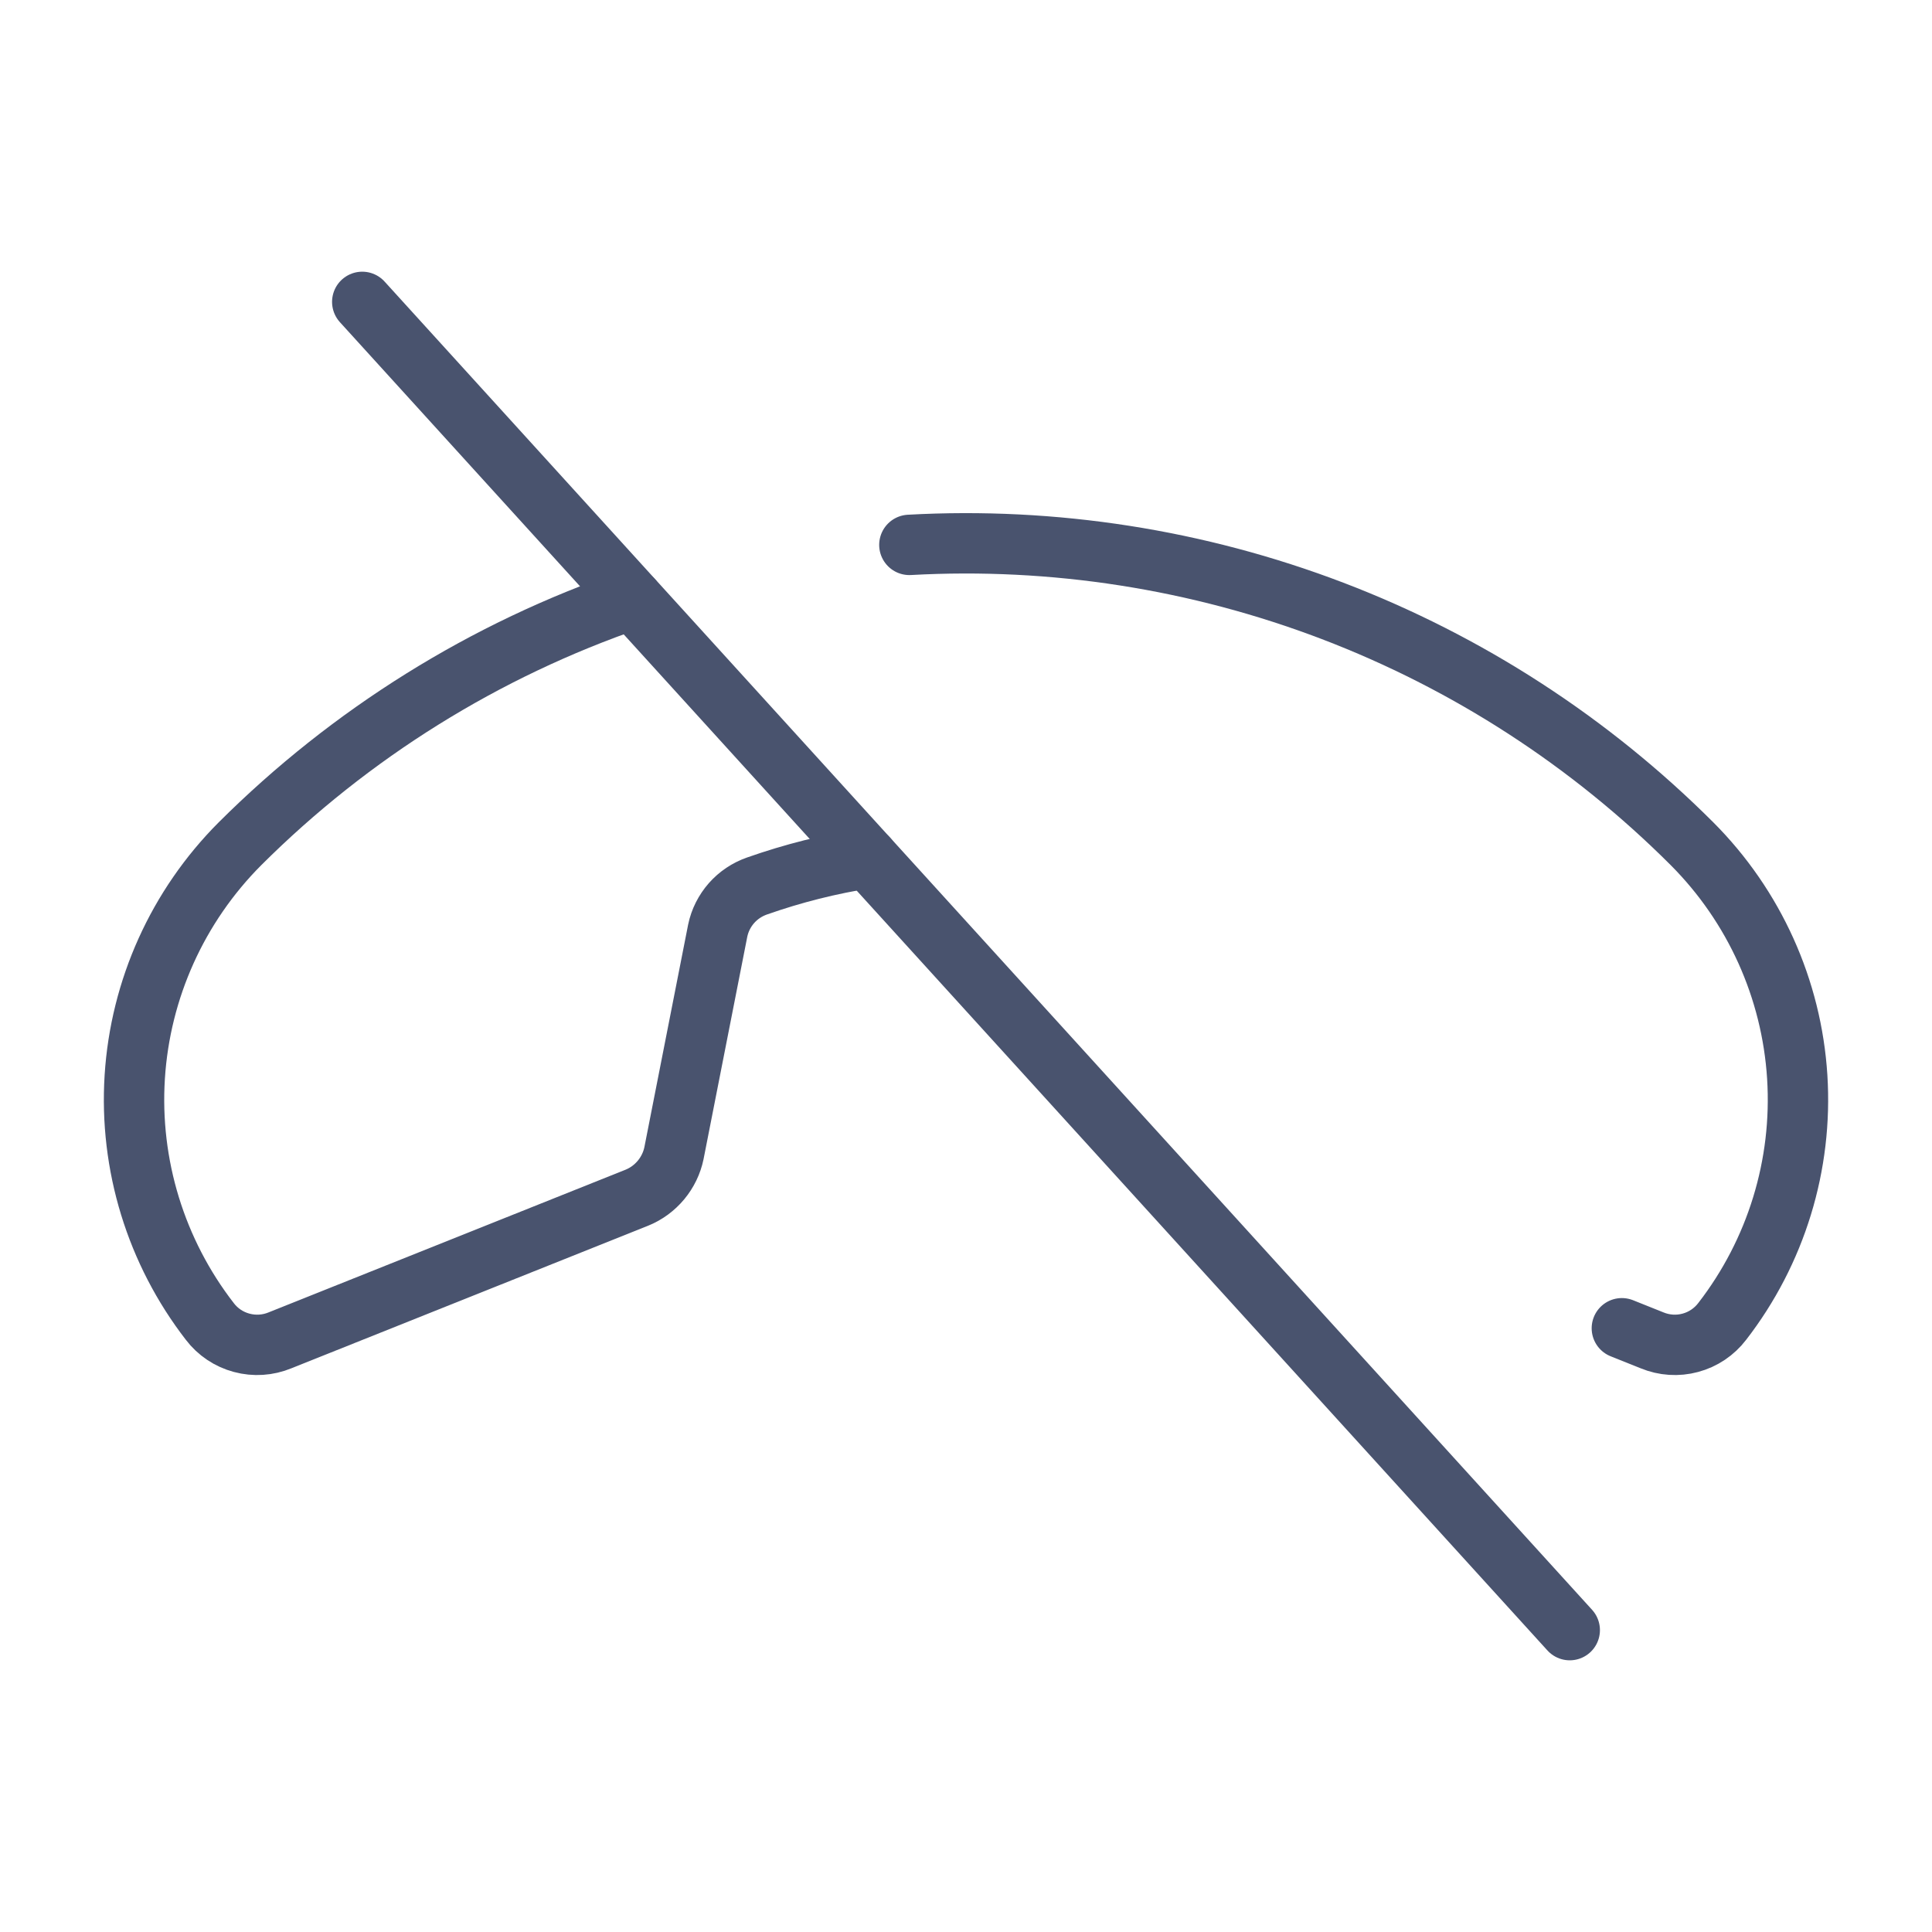 <svg width="32" height="32" viewBox="0 0 32 32" fill="none" xmlns="http://www.w3.org/2000/svg">
<path d="M6 5L26 27" stroke="#49536E" stroke-linecap="round" stroke-linejoin="round"/>
<path d="M14.375 14.213C13.75 14.31 13.135 14.465 12.538 14.675C12.375 14.732 12.23 14.829 12.116 14.958C12.002 15.088 11.923 15.244 11.888 15.412L11.163 19.1C11.129 19.264 11.055 19.416 10.948 19.545C10.841 19.673 10.705 19.774 10.55 19.837L4.638 22.2C4.437 22.283 4.214 22.298 4.003 22.241C3.793 22.185 3.607 22.061 3.475 21.887C2.582 20.733 2.14 19.293 2.232 17.837C2.324 16.381 2.944 15.008 3.975 13.975C5.806 12.149 8.029 10.764 10.475 9.925" stroke="#49536E" stroke-linecap="round" stroke-linejoin="round"/>
<path d="M15.062 9.025C17.45 8.893 19.838 9.266 22.071 10.118C24.305 10.971 26.334 12.285 28.025 13.975C29.056 15.008 29.676 16.381 29.768 17.837C29.86 19.293 29.418 20.733 28.525 21.887C28.393 22.06 28.207 22.185 27.997 22.241C27.787 22.298 27.564 22.283 27.363 22.2L26.863 22" stroke="#49536E" stroke-linecap="round" stroke-linejoin="round"/>
</svg>
